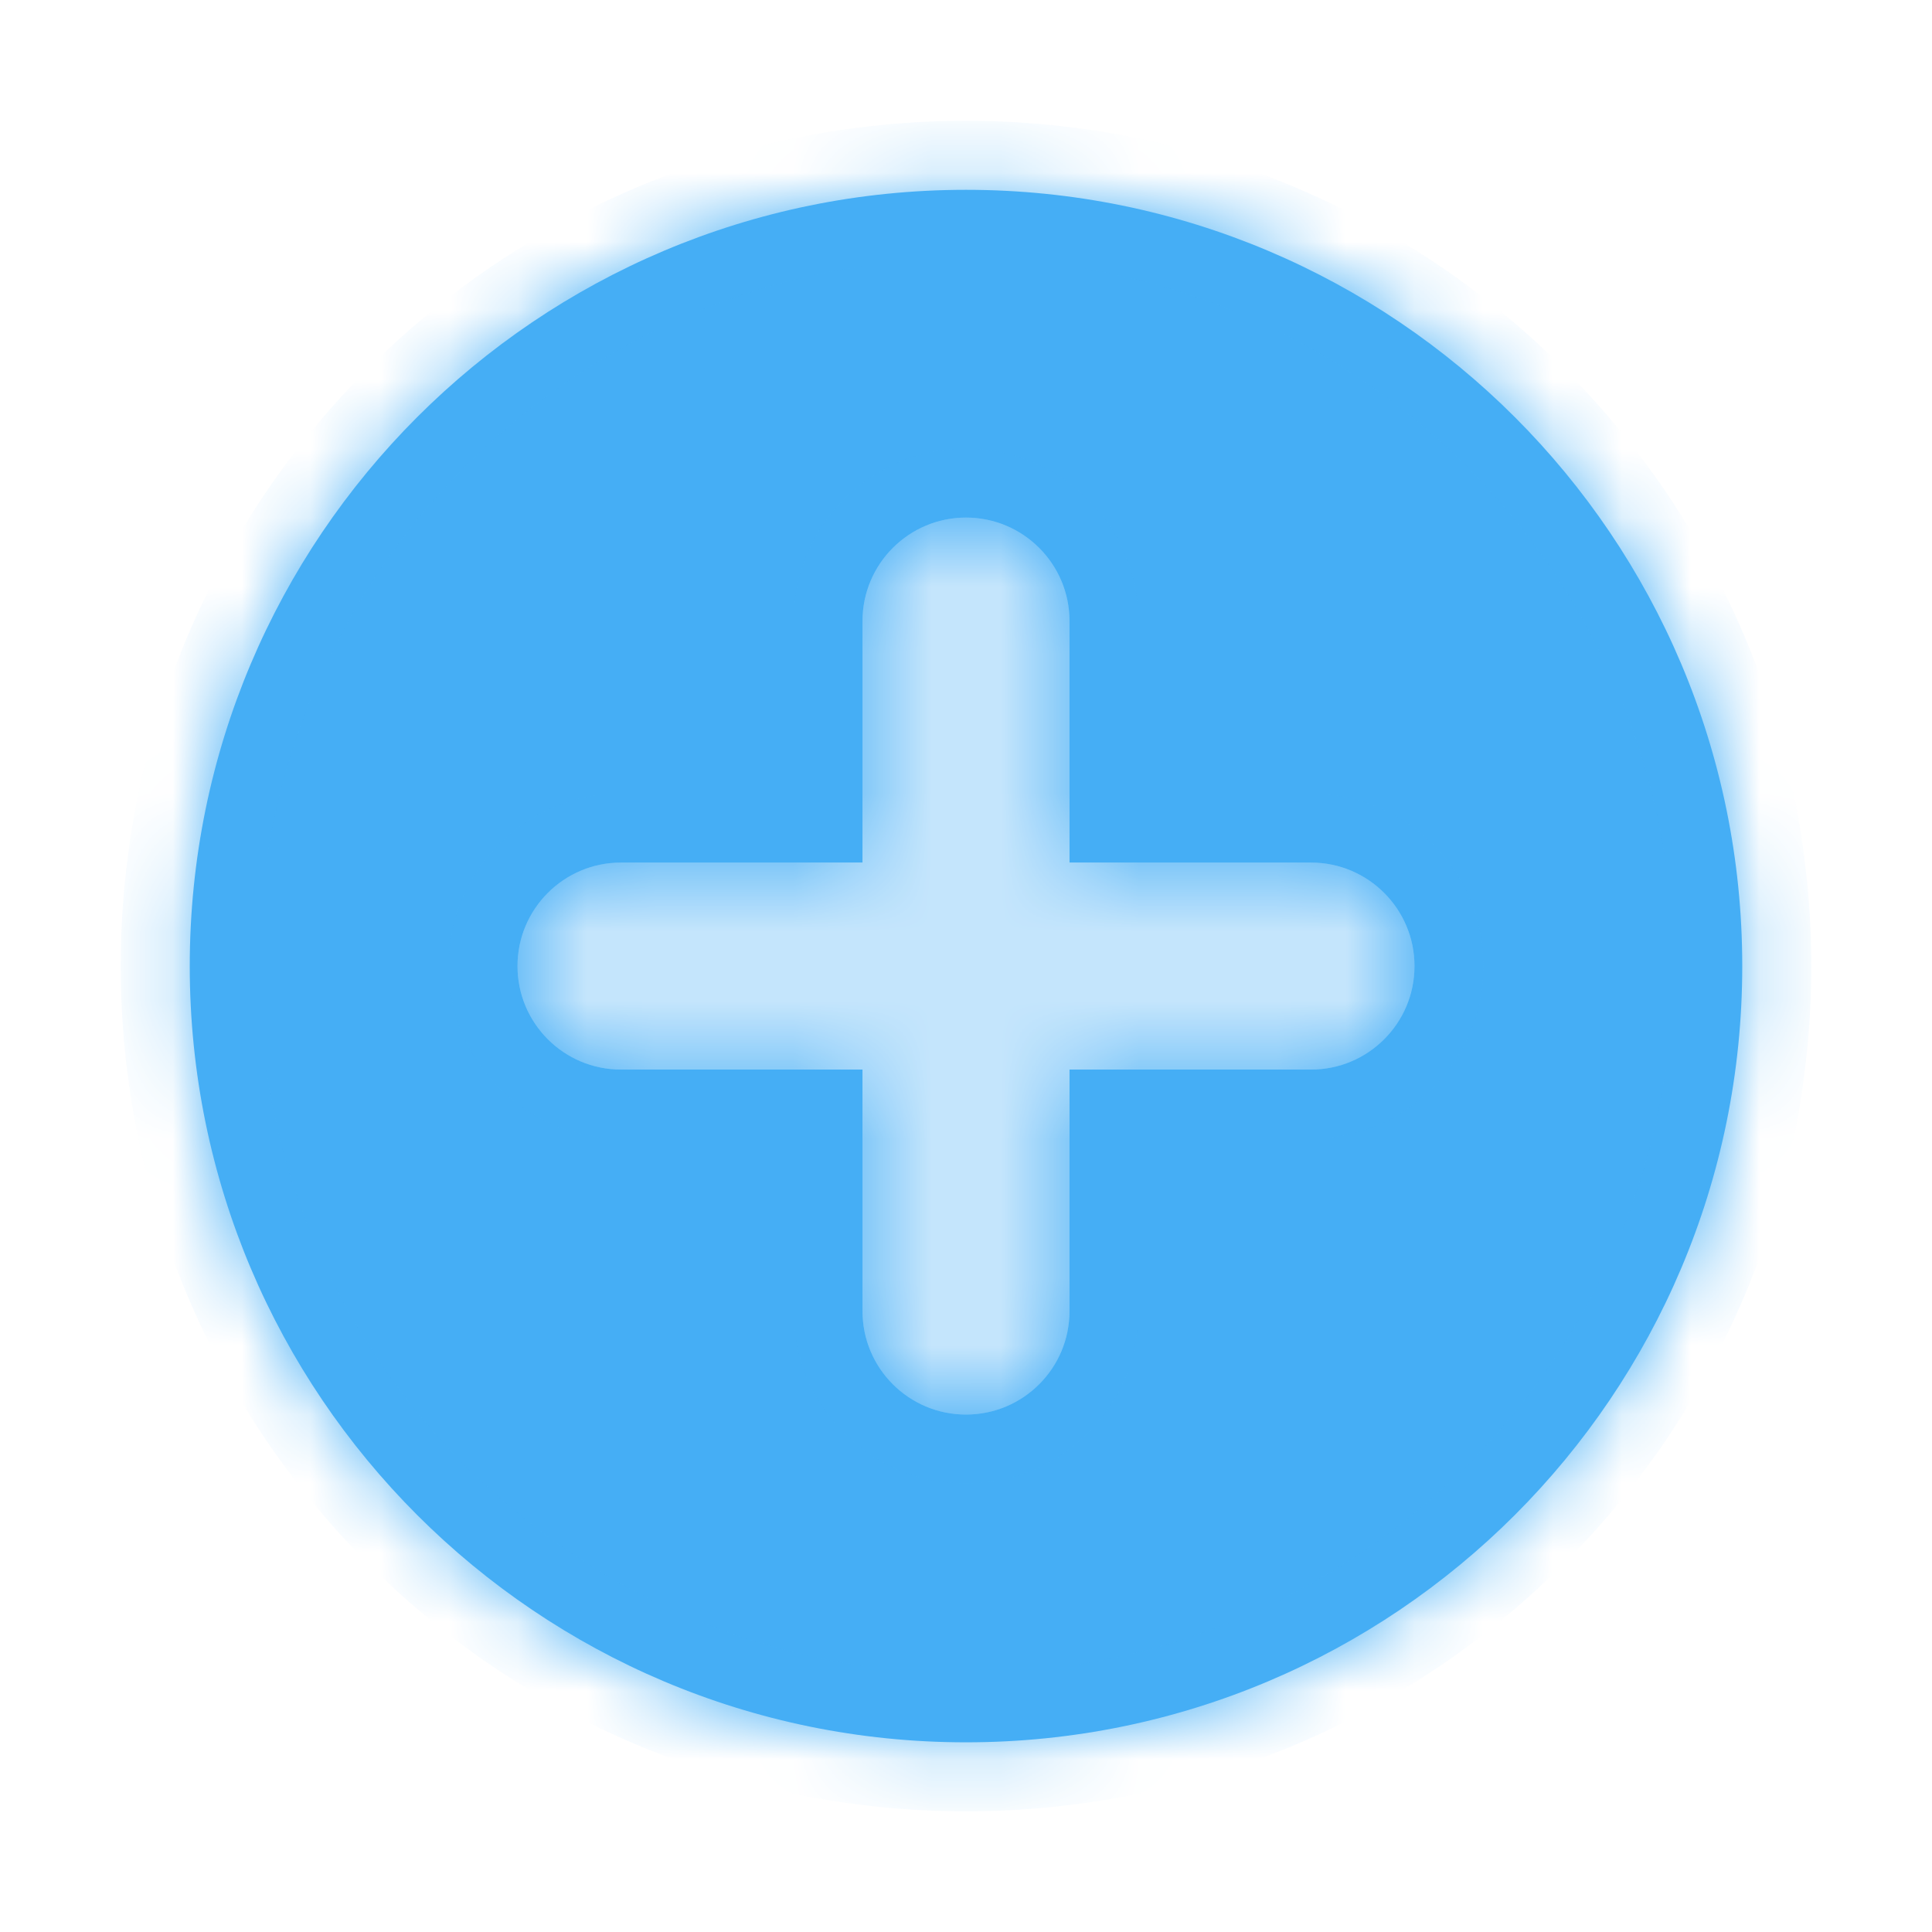 <svg width="28" height="28" viewBox="0 0 28 28" fill="none" xmlns="http://www.w3.org/2000/svg">
<mask id="path-1-inside-1_22039_50738" fill="white">
<path fill-rule="evenodd" clip-rule="evenodd" d="M14 25.251C20.213 25.251 25.25 20.214 25.25 14.001C25.25 7.788 20.213 2.751 14 2.751C7.787 2.751 2.75 7.788 2.75 14.001C2.75 20.214 7.787 25.251 14 25.251ZM15.5 9.001C15.5 8.173 14.828 7.501 14 7.501C13.172 7.501 12.5 8.173 12.5 9.001V12.501H9C8.172 12.501 7.5 13.173 7.5 14.001C7.5 14.83 8.172 15.501 9 15.501H12.5V19.001C12.5 19.83 13.172 20.501 14 20.501C14.828 20.501 15.5 19.83 15.5 19.001V15.501H19C19.828 15.501 20.5 14.83 20.5 14.001C20.5 13.173 19.828 12.501 19 12.501H15.5V9.001Z"/>
</mask>
<path fill-rule="evenodd" clip-rule="evenodd" d="M14 25.251C20.213 25.251 25.25 20.214 25.25 14.001C25.25 7.788 20.213 2.751 14 2.751C7.787 2.751 2.75 7.788 2.75 14.001C2.75 20.214 7.787 25.251 14 25.251ZM15.5 9.001C15.5 8.173 14.828 7.501 14 7.501C13.172 7.501 12.5 8.173 12.5 9.001V12.501H9C8.172 12.501 7.5 13.173 7.5 14.001C7.5 14.83 8.172 15.501 9 15.501H12.5V19.001C12.5 19.83 13.172 20.501 14 20.501C14.828 20.501 15.5 19.83 15.5 19.001V15.501H19C19.828 15.501 20.5 14.83 20.5 14.001C20.5 13.173 19.828 12.501 19 12.501H15.5V9.001Z" fill="#45AEF5"/>
<path d="M12.5 12.501V13.501H13.5V12.501H12.5ZM12.5 15.501H13.5V14.501H12.5V15.501ZM15.5 15.501V14.501H14.5V15.501H15.5ZM15.5 12.501H14.5V13.501H15.5V12.501ZM24.25 14.001C24.25 19.662 19.661 24.251 14 24.251V26.251C20.765 26.251 26.25 20.767 26.25 14.001H24.25ZM14 3.751C19.661 3.751 24.25 8.34 24.25 14.001H26.25C26.25 7.236 20.765 1.751 14 1.751V3.751ZM3.75 14.001C3.75 8.34 8.339 3.751 14 3.751V1.751C7.235 1.751 1.75 7.236 1.75 14.001H3.75ZM14 24.251C8.339 24.251 3.75 19.662 3.75 14.001H1.75C1.75 20.767 7.235 26.251 14 26.251V24.251ZM14 8.501C14.276 8.501 14.5 8.725 14.5 9.001H16.5C16.5 7.621 15.381 6.501 14 6.501V8.501ZM13.5 9.001C13.5 8.725 13.724 8.501 14 8.501V6.501C12.619 6.501 11.5 7.621 11.5 9.001H13.5ZM13.5 12.501V9.001H11.5V12.501H13.5ZM9 13.501H12.5V11.501H9V13.501ZM8.5 14.001C8.5 13.725 8.724 13.501 9 13.501V11.501C7.619 11.501 6.5 12.62 6.5 14.001H8.5ZM9 14.501C8.724 14.501 8.5 14.277 8.5 14.001H6.5C6.5 15.382 7.619 16.501 9 16.501V14.501ZM12.5 14.501H9V16.501H12.5V14.501ZM13.5 19.001V15.501H11.5V19.001H13.5ZM14 19.501C13.724 19.501 13.5 19.277 13.5 19.001H11.5C11.5 20.382 12.619 21.501 14 21.501V19.501ZM14.5 19.001C14.5 19.277 14.276 19.501 14 19.501V21.501C15.381 21.501 16.5 20.382 16.5 19.001H14.5ZM14.5 15.501V19.001H16.5V15.501H14.5ZM19 14.501H15.5V16.501H19V14.501ZM19.5 14.001C19.5 14.277 19.276 14.501 19 14.501V16.501C20.381 16.501 21.5 15.382 21.5 14.001H19.5ZM19 13.501C19.276 13.501 19.5 13.725 19.5 14.001H21.5C21.5 12.62 20.381 11.501 19 11.501V13.501ZM15.5 13.501H19V11.501H15.5V13.501ZM14.5 9.001V12.501H16.5V9.001H14.5Z" fill="#45AEF5" mask="url(#path-1-inside-1_22039_50738)"/>
<path opacity="0.32" d="M14 14.001H19M14 14.001H9M14 14.001V9.001M14 14.001V19.001" stroke="#45AEF5" stroke-width="3" stroke-linecap="round" stroke-linejoin="round"/>
</svg>
